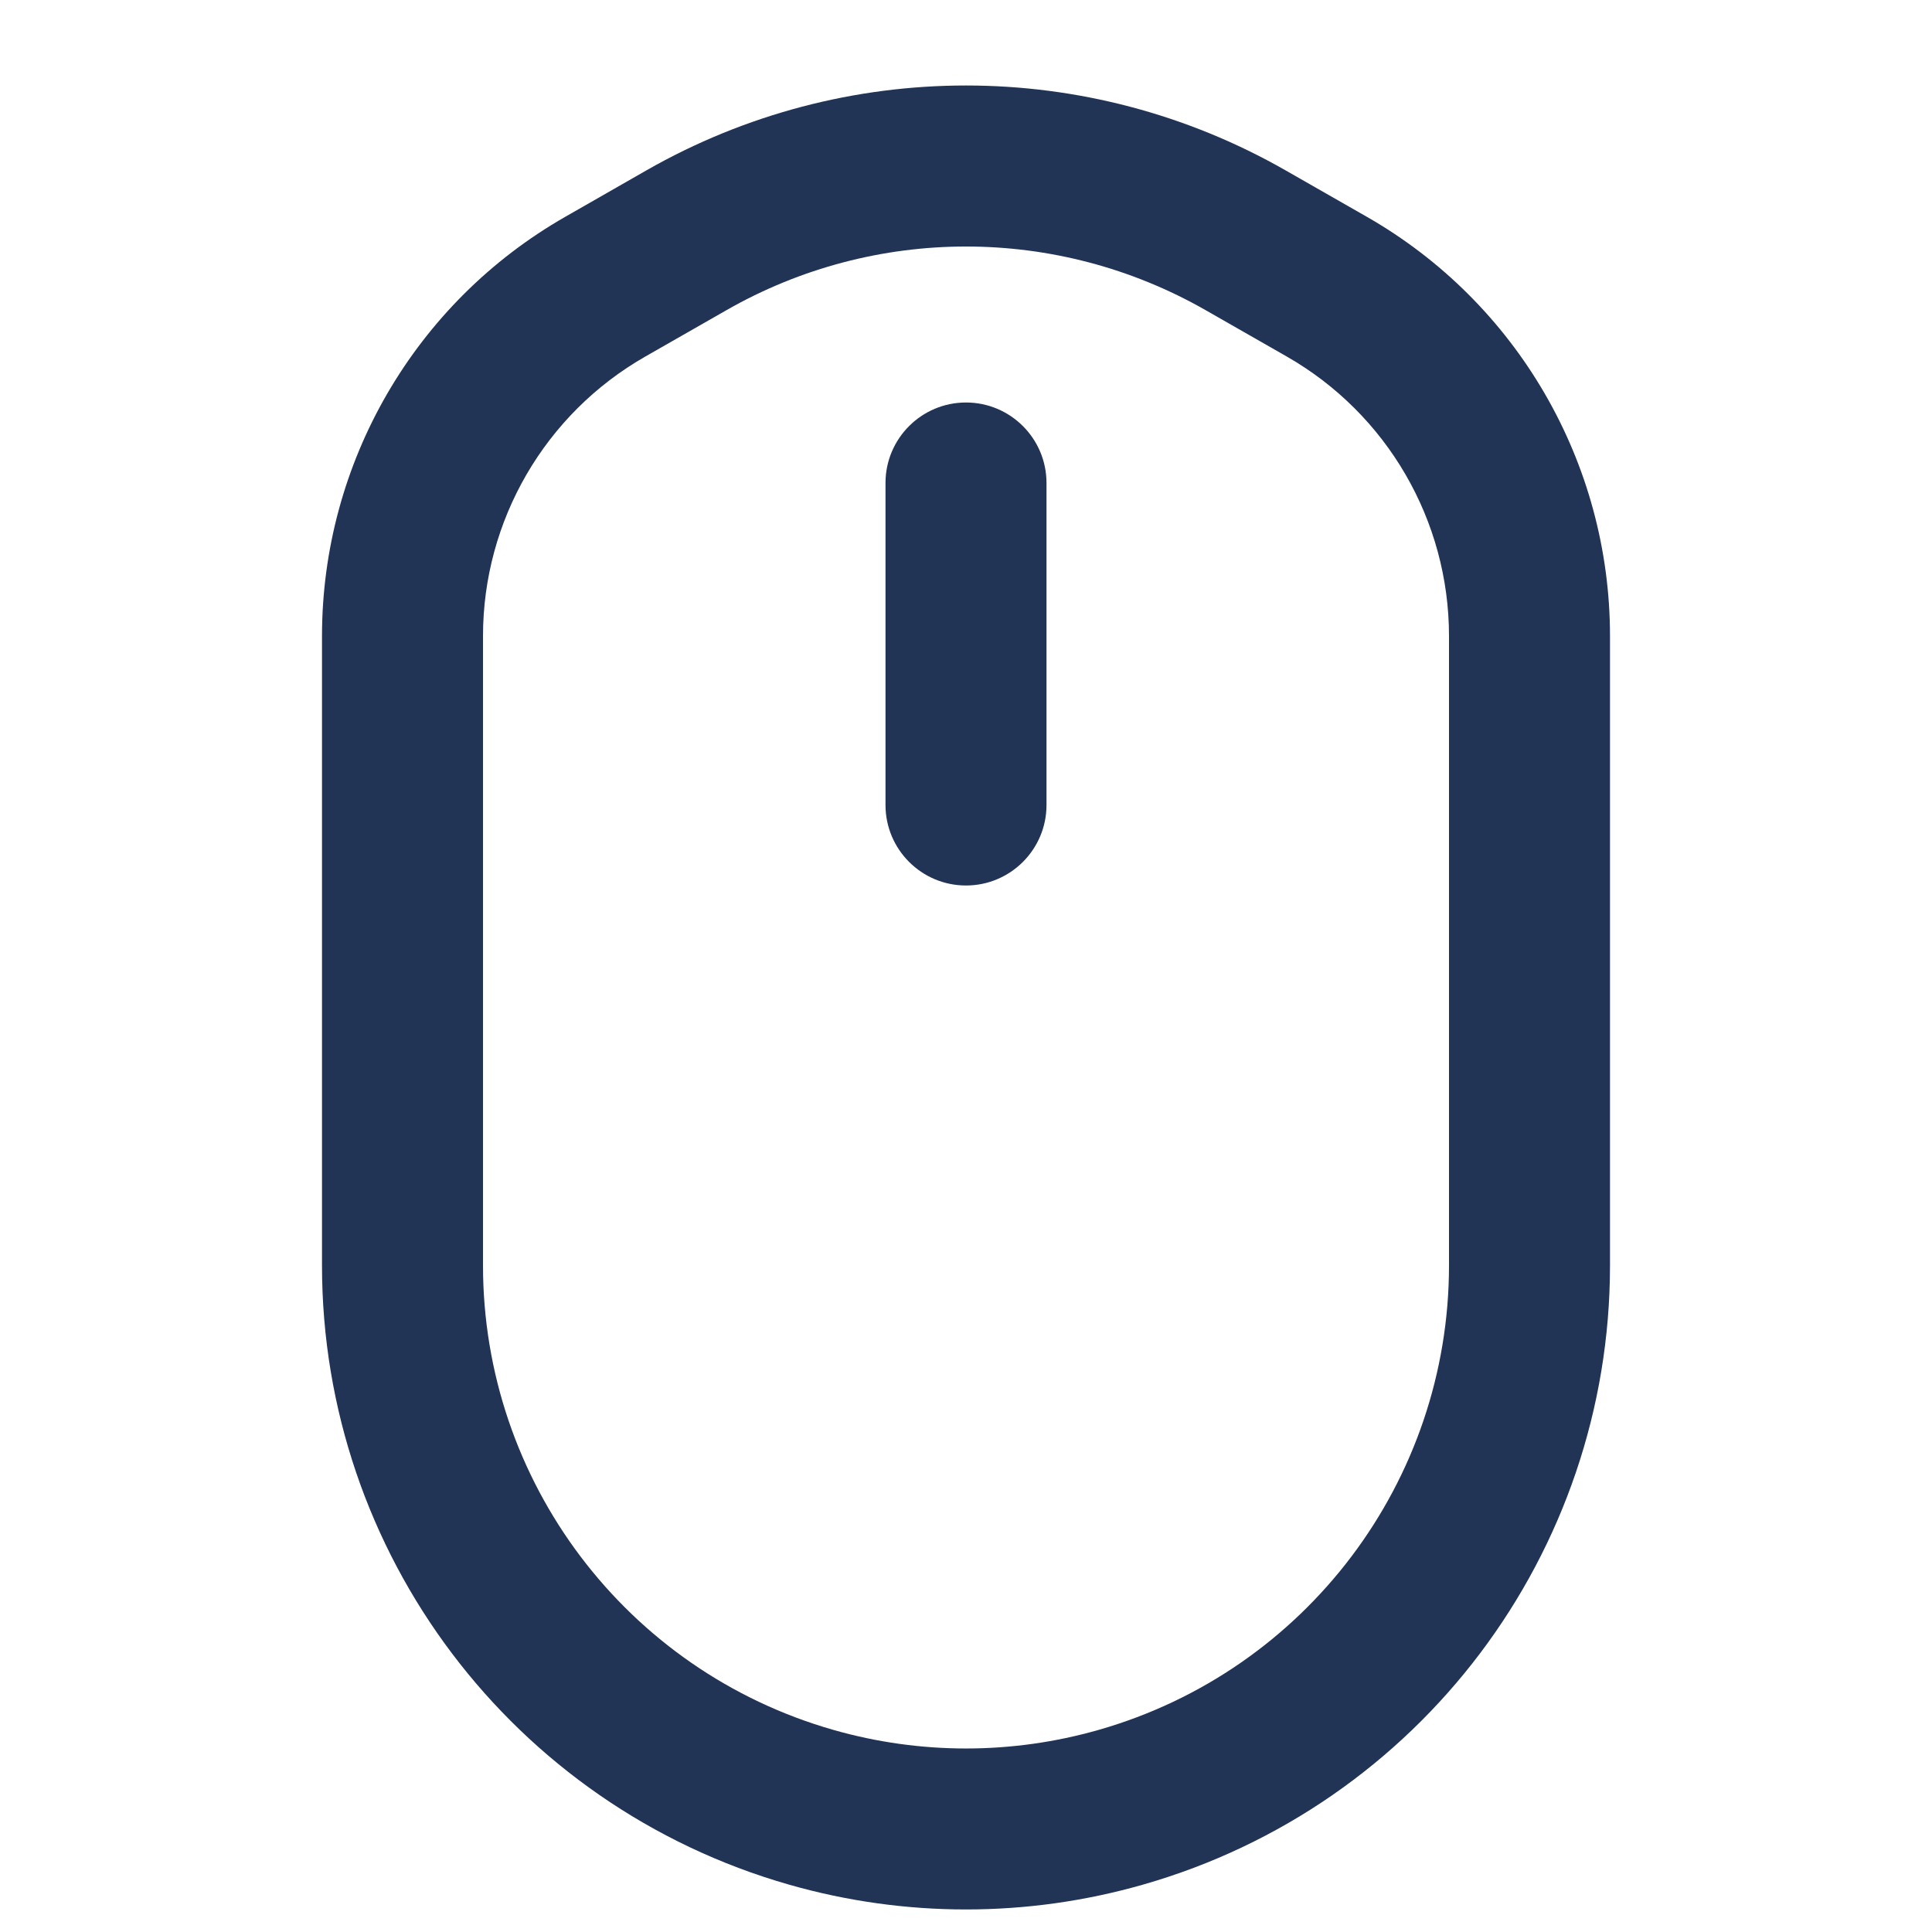 <svg width="18" height="18" viewBox="0 0 18 18" fill="none" xmlns="http://www.w3.org/2000/svg">
<path d="M11.233 2.89C9.849 2.099 8.151 2.099 6.768 2.89L6.012 3.322C5.077 3.856 4.5 4.85 4.5 5.926V11.79C4.5 13.799 5.832 15.565 7.764 16.117C8.572 16.348 9.428 16.348 10.236 16.117C12.168 15.565 13.5 13.799 13.5 11.79V5.926C13.5 4.85 12.923 3.856 11.989 3.322L11.233 2.89ZM11.977 1.587L12.733 2.019C14.135 2.82 15 4.312 15 5.926V11.79C15 14.469 13.224 16.823 10.648 17.559C9.571 17.867 8.429 17.867 7.352 17.559C4.776 16.823 3 14.469 3 11.79V5.926C3 4.312 3.865 2.82 5.268 2.019L6.023 1.587C7.868 0.533 10.132 0.533 11.977 1.587ZM9 3.75C9.414 3.75 9.75 4.086 9.75 4.5V7.5C9.75 7.914 9.414 8.25 9 8.25C8.586 8.25 8.25 7.914 8.25 7.5V4.5C8.25 4.086 8.586 3.75 9 3.75Z" fill="#213455"/>
</svg>
